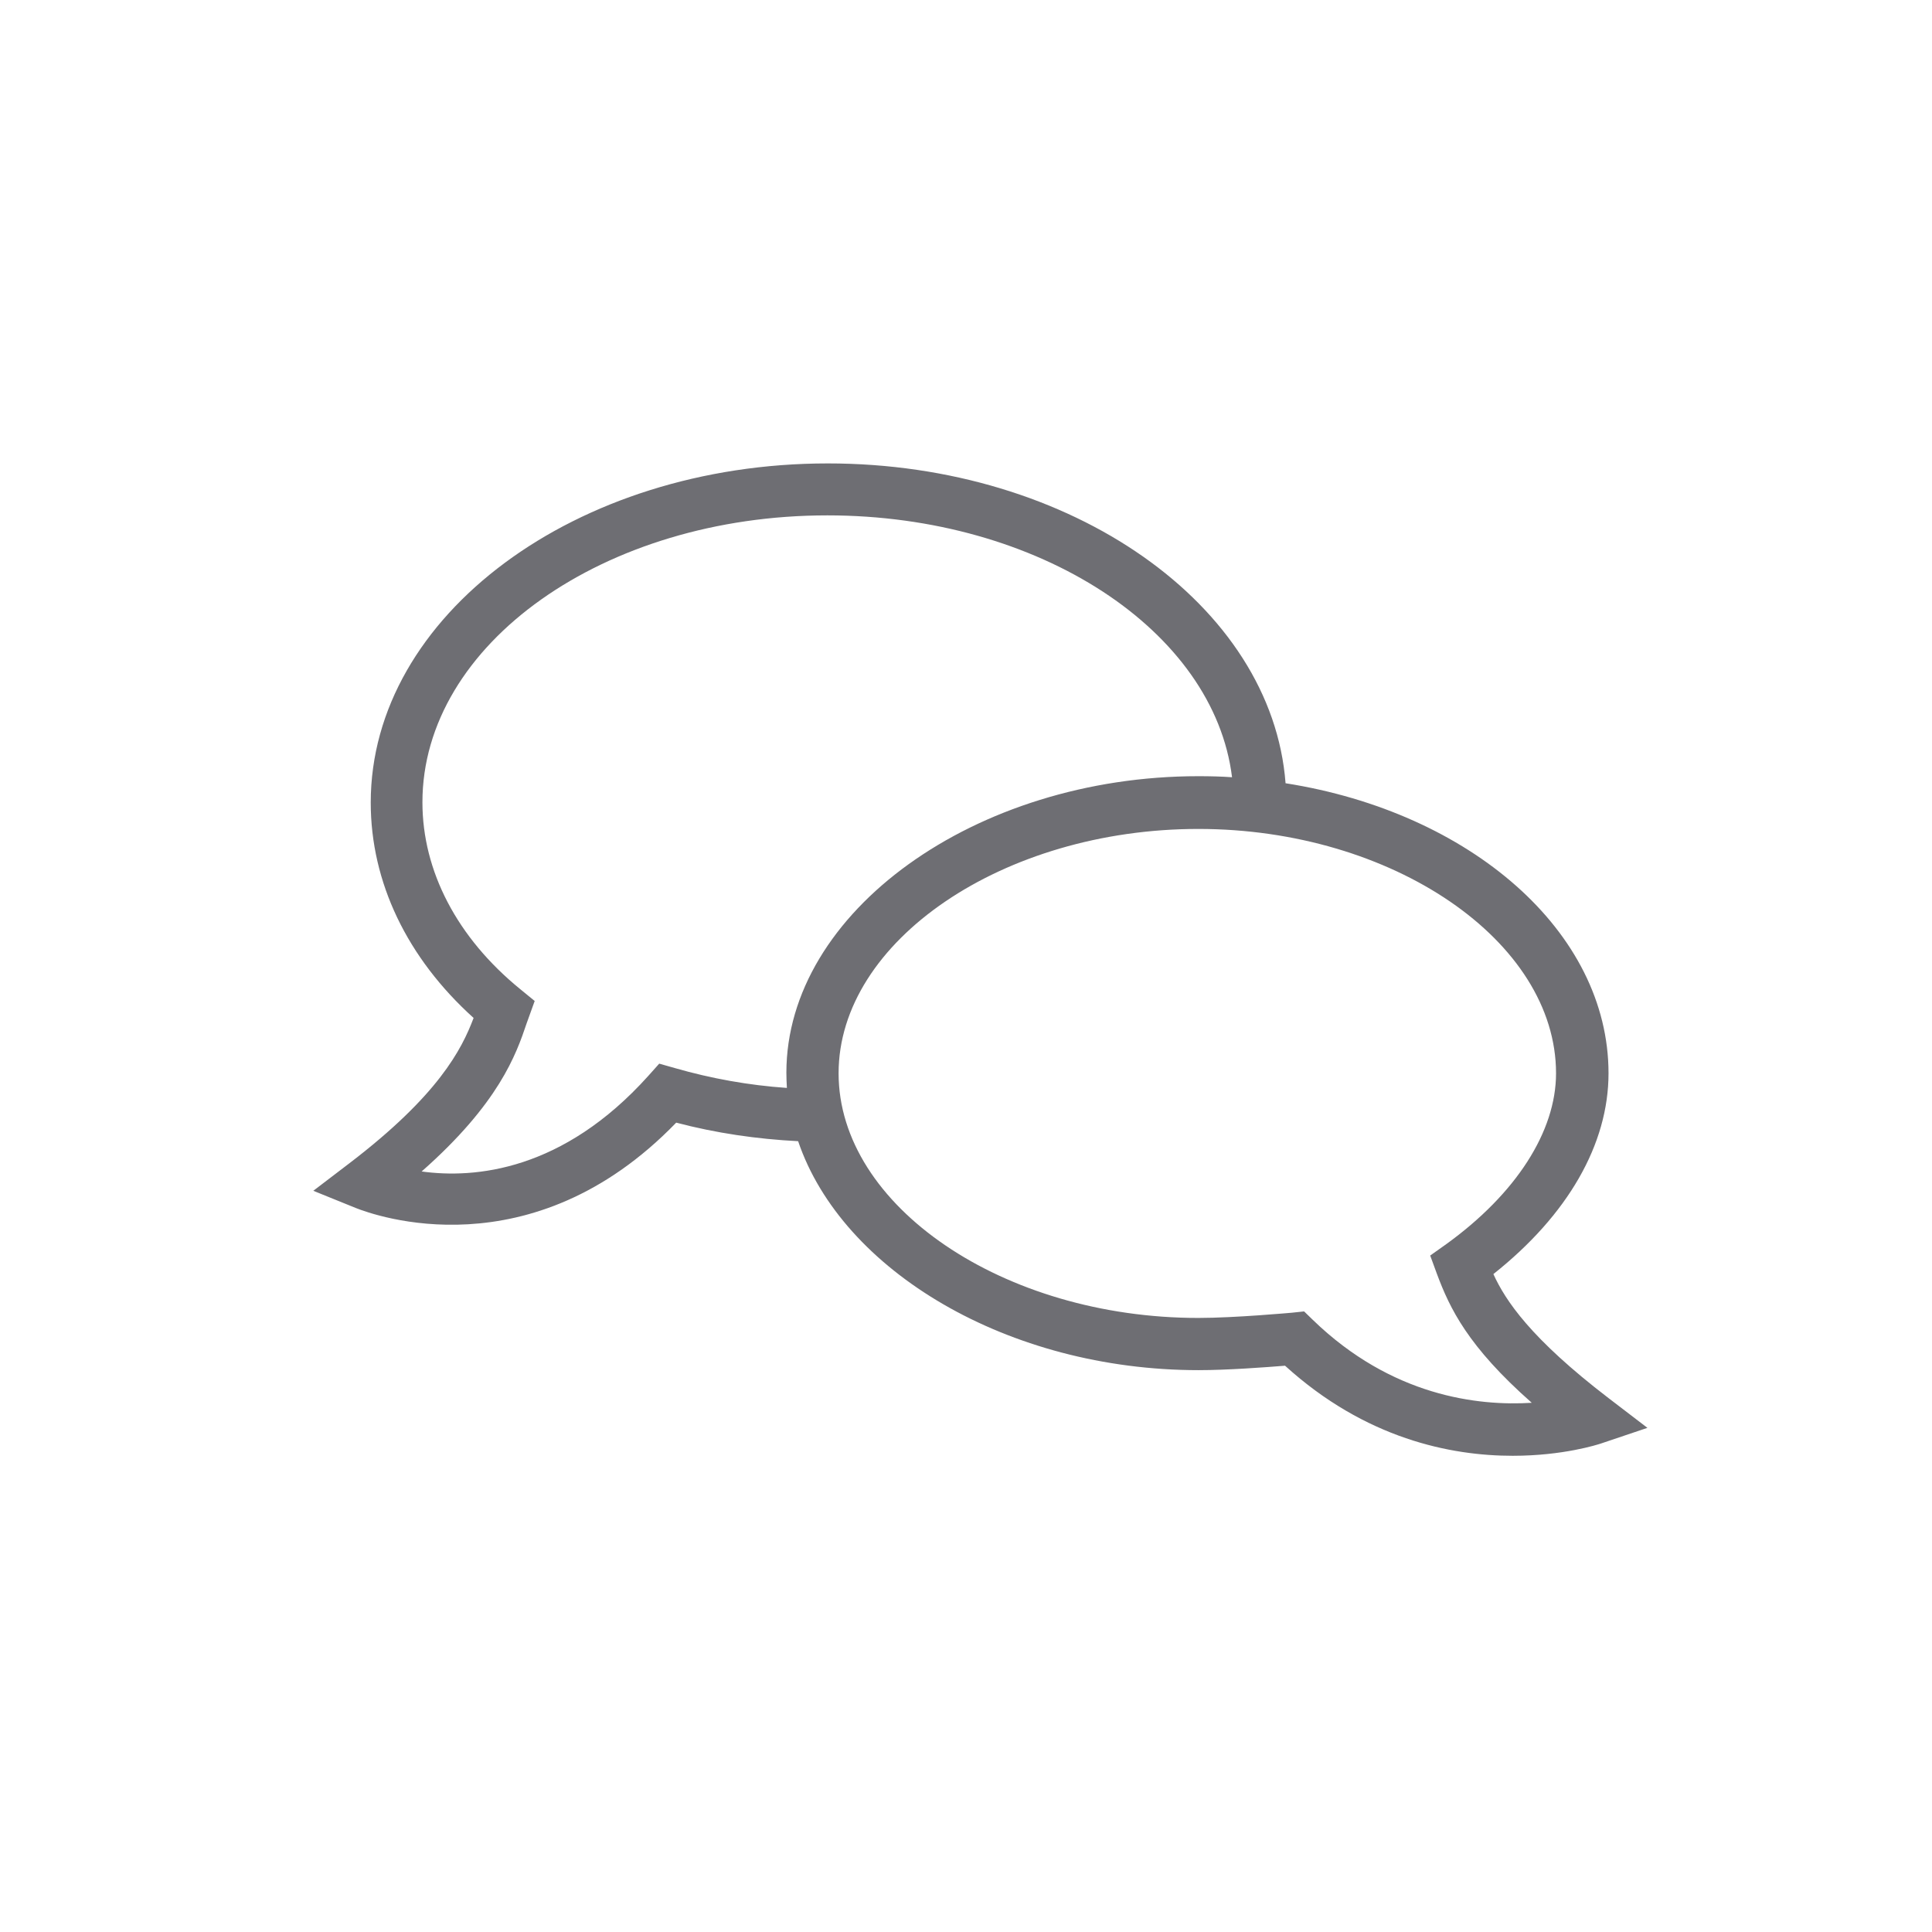 <svg version="1.1" xmlns="http://www.w3.org/2000/svg" xmlns:xlink="http://www.w3.org/1999/xlink" x="0px" y="0px" width="74px" height="74px" viewBox="0 0 74 74" style="enable-background:new 0 0 74 74;" xml:space="preserve">
	<path style="fill:#6E6E73;" d="M57.94,55.76c-2.37,0-5.64-0.65-8.72-3.45c-0.74,0.06-2.22,0.17-3.31,0.17c-7.31,0-13.66-3.81-15.34-8.77c-1.58-0.08-3.15-0.31-4.67-0.71c-5.56,5.75-11.59,3.54-12.27,3.27L12,45.61l1.39-1.06c3.39-2.59,4.29-4.34,4.75-5.56c-2.55-2.3-3.94-5.2-3.94-8.25c0-7.16,7.85-12.99,17.51-12.99c9.34,0,17.01,5.43,17.53,12.25c7.06,1.11,12.37,5.67,12.37,11.11c0,2.72-1.56,5.43-4.41,7.69c0.46,1.01,1.42,2.46,4.41,4.75l1.49,1.14l-1.78,0.6C61.2,55.33,59.87,55.76,57.94,55.76z M49.95,50.23l0.33,0.32c3.02,2.93,6.33,3.31,8.39,3.18c-2.45-2.16-3.14-3.62-3.63-4.93l-0.26-0.71l0.62-0.44c2.67-1.93,4.2-4.31,4.2-6.54c0-5.07-6.27-9.36-13.7-9.36c-7.47,0-13.78,4.29-13.78,9.36c0,5.08,6.31,9.37,13.78,9.37c1.4,0,3.56-0.2,3.58-0.2L49.95,50.23z M16.15,44.87c2.04,0.28,5.41-0.02,8.68-3.66l0.42-0.47l0.6,0.17c1.39,0.4,2.83,0.66,4.29,0.76c-0.01-0.19-0.02-0.38-0.02-0.58c0-6.16,7.23-11.36,15.78-11.36c0.44,0,0.87,0.01,1.29,0.04c-0.69-5.61-7.38-10.03-15.5-10.03c-8.55,0-15.51,4.93-15.51,10.99c0,2.64,1.33,5.19,3.75,7.16l0.55,0.45l-0.31,0.86C19.77,40.39,19.11,42.26,16.15,44.87z"/>
</svg>
